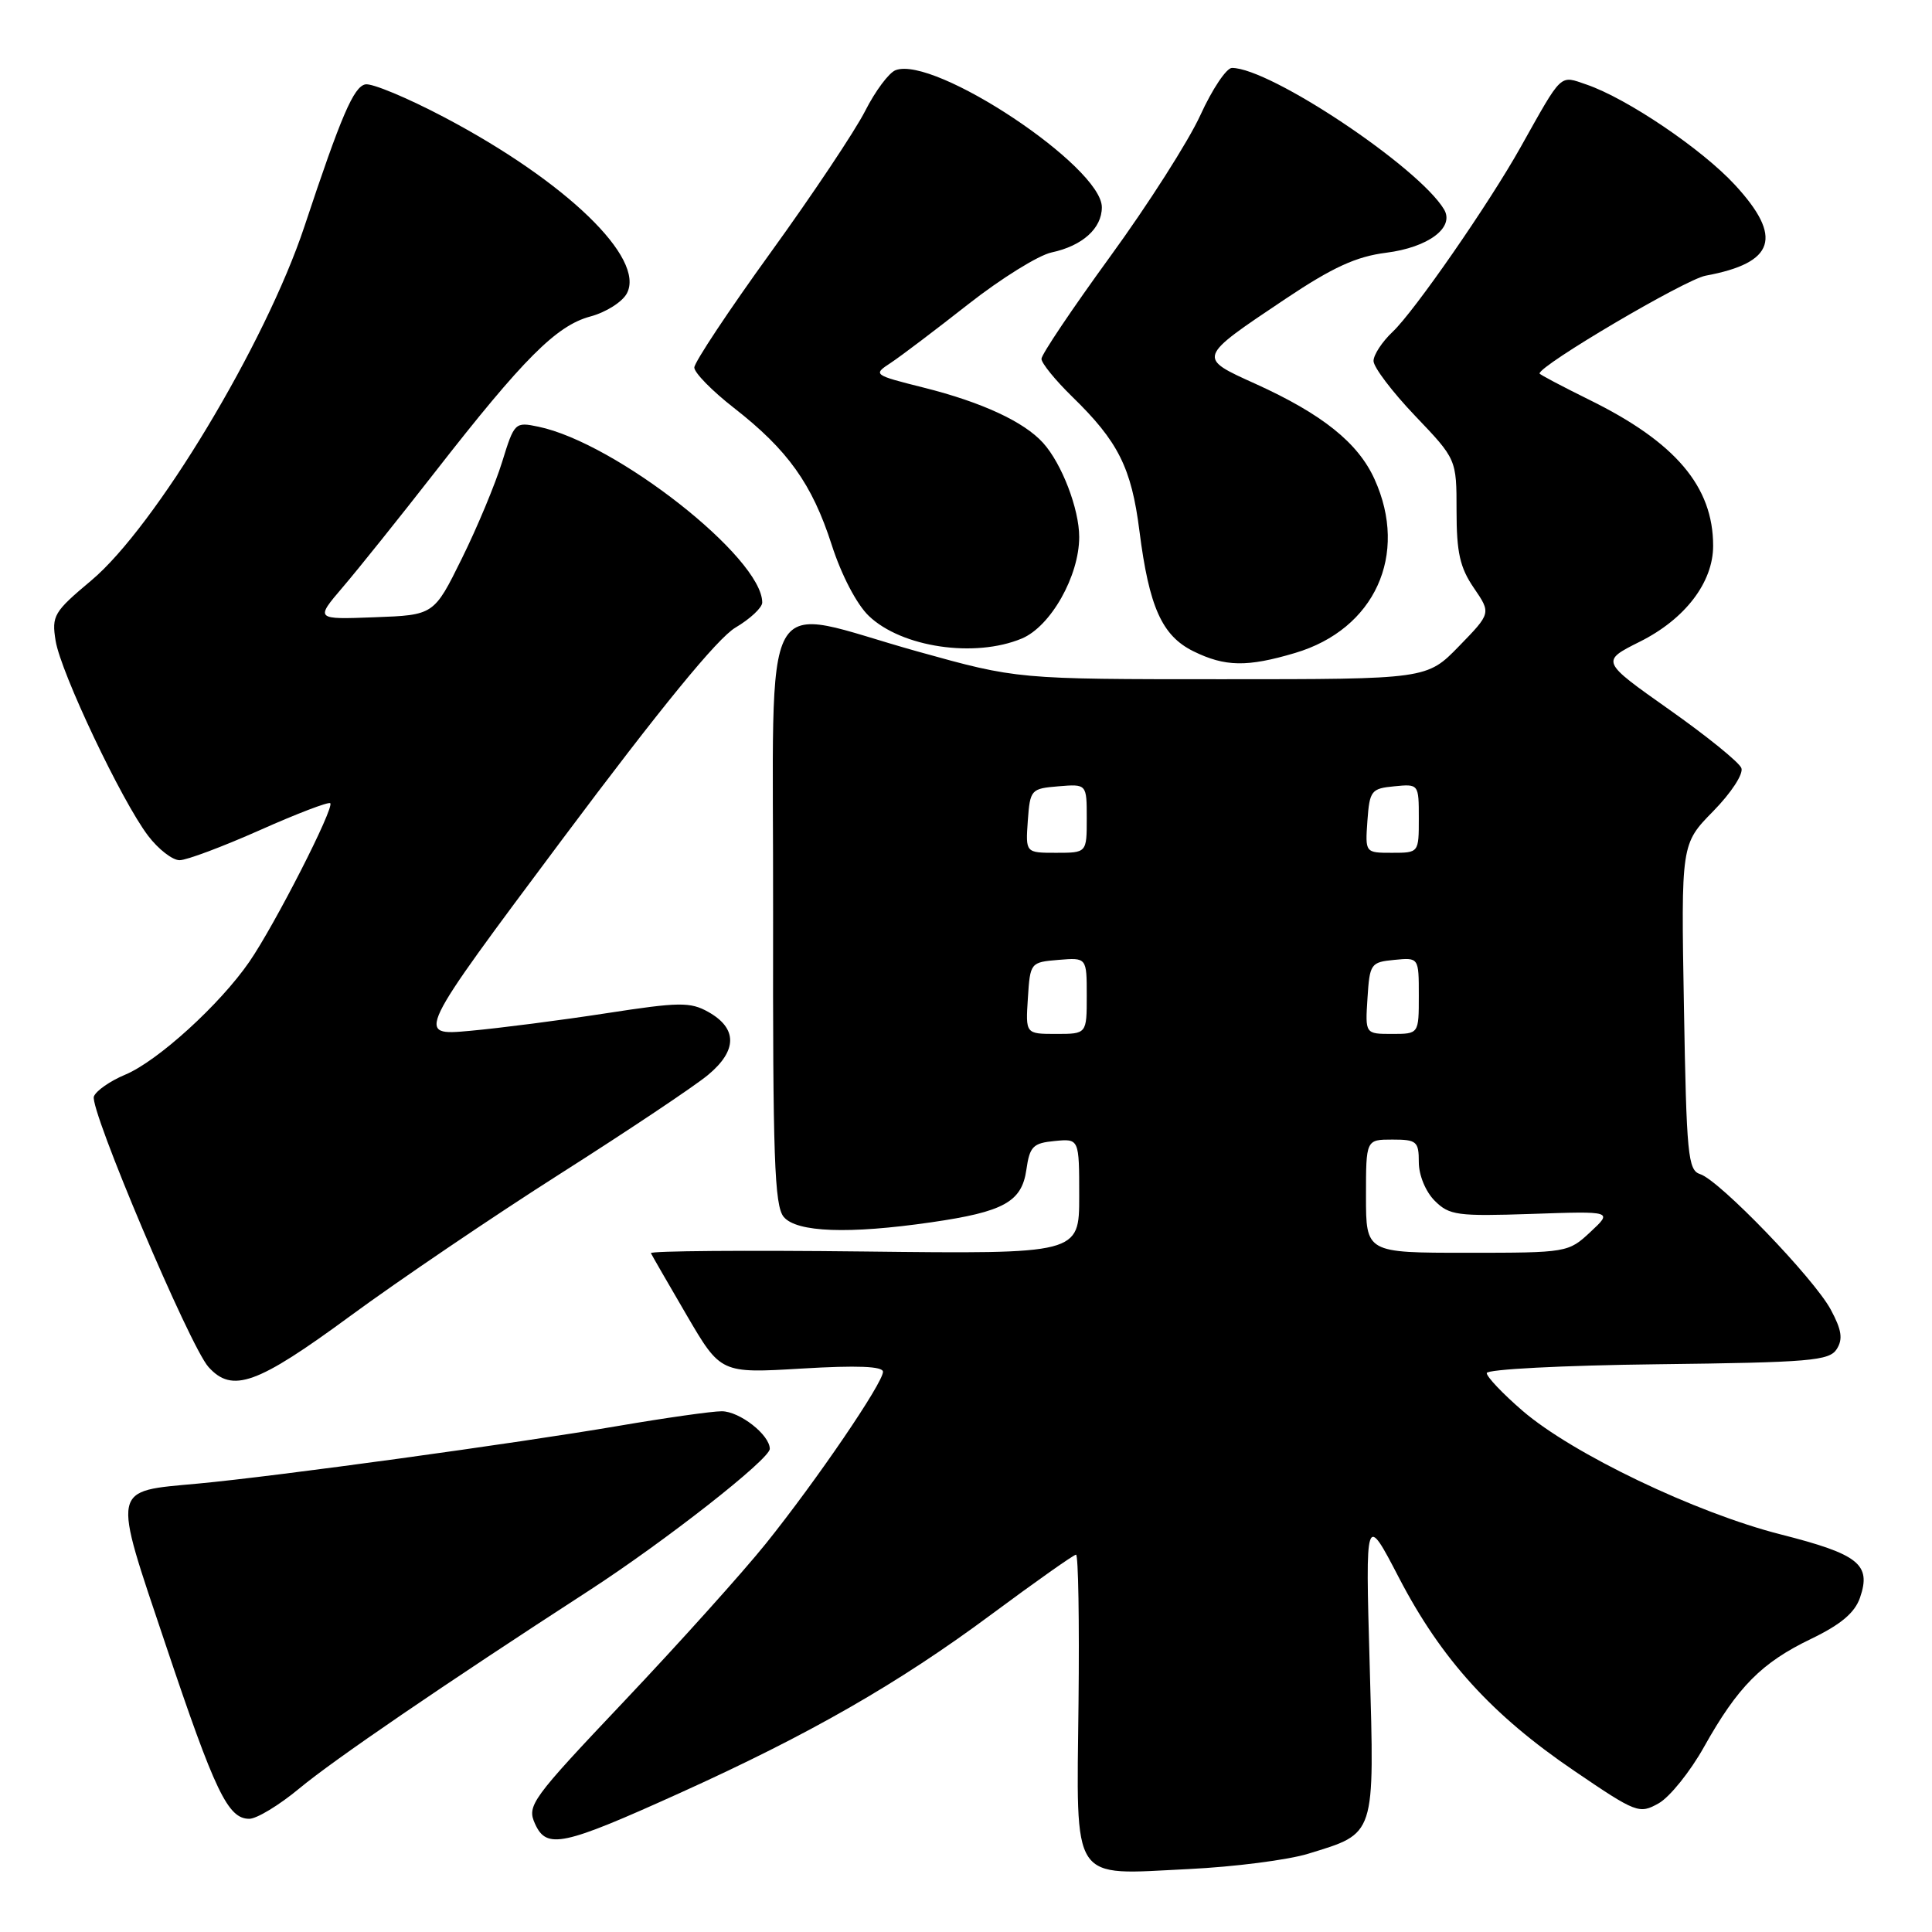 <?xml version="1.0" encoding="UTF-8" standalone="no"?>
<!DOCTYPE svg PUBLIC "-//W3C//DTD SVG 1.1//EN" "http://www.w3.org/Graphics/SVG/1.1/DTD/svg11.dtd" >
<svg xmlns="http://www.w3.org/2000/svg" xmlns:xlink="http://www.w3.org/1999/xlink" version="1.1" viewBox="0 0 256 256">
 <g >
 <path fill="currentColor"
d=" M 173.34 245.63 C 182.34 242.86 182.13 243.50 181.49 220.57 C 180.92 200.50 180.92 200.50 185.39 209.10 C 191.00 219.88 197.70 227.25 208.60 234.65 C 216.83 240.25 217.21 240.39 219.78 238.95 C 221.24 238.13 223.95 234.77 225.79 231.48 C 230.26 223.50 233.42 220.31 240.00 217.15 C 243.93 215.25 245.77 213.70 246.46 211.70 C 247.98 207.28 246.30 205.95 235.96 203.32 C 224.70 200.46 208.37 192.64 201.75 186.94 C 199.14 184.69 197.00 182.44 197.00 181.94 C 197.00 181.44 207.03 180.92 219.64 180.77 C 239.87 180.53 242.40 180.31 243.38 178.76 C 244.22 177.43 244.03 176.21 242.58 173.52 C 240.34 169.37 227.84 156.40 225.28 155.58 C 223.66 155.07 223.47 153.04 223.13 133.42 C 222.75 111.83 222.75 111.83 227.01 107.49 C 229.40 105.05 231.04 102.54 230.74 101.77 C 230.45 101.01 226.14 97.52 221.16 94.01 C 212.11 87.62 212.11 87.62 217.28 85.03 C 223.28 82.04 227.00 77.17 227.00 72.32 C 227.00 64.47 222.01 58.59 210.58 52.97 C 206.96 51.18 204.00 49.62 204.00 49.49 C 204.00 48.40 223.30 37.03 226.00 36.53 C 235.19 34.83 236.29 31.44 229.89 24.50 C 225.51 19.75 215.61 13.06 210.24 11.21 C 206.61 9.97 207.09 9.52 201.49 19.50 C 197.28 27.02 187.39 41.28 184.53 43.97 C 183.14 45.28 182.00 47.02 182.00 47.83 C 182.00 48.65 184.47 51.91 187.50 55.09 C 193.00 60.85 193.00 60.85 193.00 67.70 C 193.00 73.21 193.45 75.21 195.29 77.90 C 197.58 81.25 197.58 81.25 193.33 85.62 C 189.07 90.00 189.07 90.00 161.93 90.00 C 134.78 90.00 134.78 90.00 121.64 86.34 C 100.21 80.37 102.51 76.21 102.44 121.00 C 102.39 153.38 102.62 159.78 103.85 161.25 C 105.56 163.29 112.45 163.55 123.40 161.96 C 133.01 160.57 135.39 159.26 136.00 154.99 C 136.44 151.91 136.88 151.46 139.75 151.19 C 143.00 150.87 143.00 150.87 143.00 158.52 C 143.00 166.16 143.00 166.16 114.50 165.83 C 98.82 165.65 86.11 165.75 86.25 166.05 C 86.39 166.35 88.53 170.06 91.00 174.29 C 95.50 181.98 95.50 181.98 106.25 181.34 C 113.60 180.90 117.00 181.04 117.00 181.77 C 117.00 183.25 108.24 196.11 101.51 204.50 C 98.42 208.35 90.00 217.71 82.81 225.31 C 70.35 238.47 69.79 239.24 70.90 241.68 C 72.44 245.06 74.55 244.61 90.07 237.59 C 107.28 229.81 119.03 223.07 131.32 213.95 C 137.21 209.58 142.28 206.00 142.58 206.00 C 142.88 206.00 143.03 214.84 142.91 225.65 C 142.65 249.83 141.72 248.43 157.50 247.66 C 163.55 247.37 170.68 246.45 173.34 245.63 Z  M 39.66 236.98 C 44.22 233.19 58.77 223.25 78.00 210.79 C 88.13 204.22 102.00 193.35 102.00 191.98 C 102.00 190.13 98.00 187.00 95.63 187.00 C 94.33 187.00 88.14 187.88 81.88 188.95 C 68.50 191.24 36.60 195.62 26.27 196.58 C 14.64 197.66 14.83 196.73 21.94 217.90 C 28.50 237.46 30.20 241.00 33.03 241.00 C 34.02 241.00 37.00 239.19 39.66 236.98 Z  M 46.35 174.42 C 52.77 169.70 65.33 161.19 74.26 155.51 C 83.19 149.83 91.99 143.95 93.80 142.45 C 97.72 139.20 97.73 136.26 93.84 134.08 C 91.46 132.75 89.99 132.77 80.34 134.26 C 74.38 135.18 66.25 136.23 62.28 136.59 C 55.06 137.25 55.06 137.25 74.48 111.25 C 87.56 93.75 95.07 84.57 97.45 83.16 C 99.40 82.01 101.00 80.51 101.00 79.84 C 101.00 73.90 81.63 58.68 71.34 56.54 C 68.24 55.89 68.15 55.98 66.54 61.19 C 65.64 64.11 63.24 69.88 61.20 74.00 C 57.50 81.50 57.50 81.50 49.63 81.79 C 41.76 82.09 41.76 82.09 45.43 77.79 C 47.45 75.43 52.96 68.55 57.68 62.50 C 69.35 47.53 73.72 43.15 78.21 41.94 C 80.28 41.39 82.46 40.01 83.06 38.88 C 85.55 34.23 75.02 24.06 58.91 15.56 C 54.00 12.97 49.28 11.00 48.41 11.18 C 46.86 11.50 45.21 15.33 40.34 30.00 C 35.18 45.54 20.54 69.85 12.08 76.93 C 7.13 81.08 6.83 81.58 7.37 84.91 C 8.06 89.14 16.13 106.16 19.63 110.75 C 20.99 112.54 22.87 113.99 23.80 113.98 C 24.74 113.98 29.52 112.18 34.43 110.00 C 39.34 107.81 43.54 106.21 43.76 106.43 C 44.34 107.01 36.41 122.55 33.04 127.44 C 29.14 133.10 20.90 140.60 16.59 142.40 C 14.60 143.23 12.73 144.53 12.44 145.29 C 11.82 146.91 25.16 178.42 27.63 181.14 C 30.78 184.63 34.06 183.45 46.35 174.42 Z  M 171.61 86.52 C 182.16 83.39 186.68 73.50 182.13 63.49 C 179.95 58.67 175.20 54.87 166.38 50.87 C 158.62 47.36 158.58 47.47 170.35 39.59 C 176.60 35.41 179.71 33.99 183.67 33.49 C 189.27 32.78 192.78 30.15 191.34 27.74 C 187.96 22.12 168.29 9.00 163.24 9.00 C 162.51 9.00 160.63 11.81 159.06 15.25 C 157.49 18.69 152.11 27.12 147.10 34.00 C 142.10 40.88 138.00 46.97 138.00 47.55 C 138.00 48.12 139.83 50.37 142.06 52.55 C 148.17 58.49 149.92 61.98 150.98 70.35 C 152.26 80.43 153.97 84.24 158.12 86.29 C 162.32 88.36 165.26 88.41 171.61 86.52 Z  M 135.39 84.61 C 139.22 83.01 143.00 76.33 143.00 71.15 C 143.00 67.44 140.69 61.42 138.21 58.68 C 135.68 55.88 130.11 53.30 122.43 51.37 C 115.70 49.68 115.65 49.64 118.03 48.08 C 119.35 47.21 123.97 43.71 128.30 40.31 C 132.63 36.91 137.60 33.82 139.34 33.45 C 143.42 32.58 146.00 30.27 146.00 27.46 C 146.00 22.08 123.80 7.33 118.67 9.30 C 117.79 9.63 115.98 12.06 114.64 14.70 C 113.30 17.34 107.66 25.79 102.10 33.48 C 96.55 41.16 92.00 48.02 92.00 48.70 C 92.00 49.39 94.36 51.80 97.25 54.05 C 104.40 59.63 107.60 64.12 110.20 72.18 C 111.49 76.20 113.52 80.08 115.12 81.61 C 119.47 85.78 129.16 87.21 135.39 84.61 Z  M 181.00 158.50 C 181.00 151.00 181.00 151.00 184.50 151.00 C 187.72 151.00 188.00 151.24 188.00 154.00 C 188.00 155.72 188.90 157.90 190.11 159.11 C 192.04 161.04 193.10 161.18 202.96 160.85 C 213.70 160.48 213.70 160.48 210.74 163.24 C 207.82 165.97 207.64 166.00 194.39 166.00 C 181.00 166.00 181.00 166.00 181.00 158.50 Z  M 136.20 132.25 C 136.50 127.55 136.54 127.50 140.25 127.19 C 144.00 126.88 144.00 126.88 144.00 131.94 C 144.00 137.00 144.00 137.00 139.95 137.00 C 135.89 137.00 135.89 137.00 136.20 132.25 Z  M 181.20 132.25 C 181.49 127.70 181.63 127.49 184.75 127.19 C 188.00 126.87 188.00 126.87 188.00 131.94 C 188.00 137.00 188.00 137.00 184.45 137.00 C 180.89 137.00 180.89 137.00 181.20 132.25 Z  M 136.19 108.75 C 136.49 104.62 136.61 104.49 140.25 104.19 C 144.00 103.88 144.00 103.88 144.00 108.44 C 144.00 113.00 144.00 113.00 139.94 113.00 C 135.89 113.00 135.89 113.00 136.19 108.75 Z  M 181.19 108.75 C 181.48 104.76 181.70 104.48 184.75 104.19 C 187.99 103.87 188.00 103.89 188.00 108.44 C 188.00 113.00 188.00 113.00 184.44 113.00 C 180.89 113.00 180.89 113.00 181.19 108.75 Z "/>
</g>
</svg>